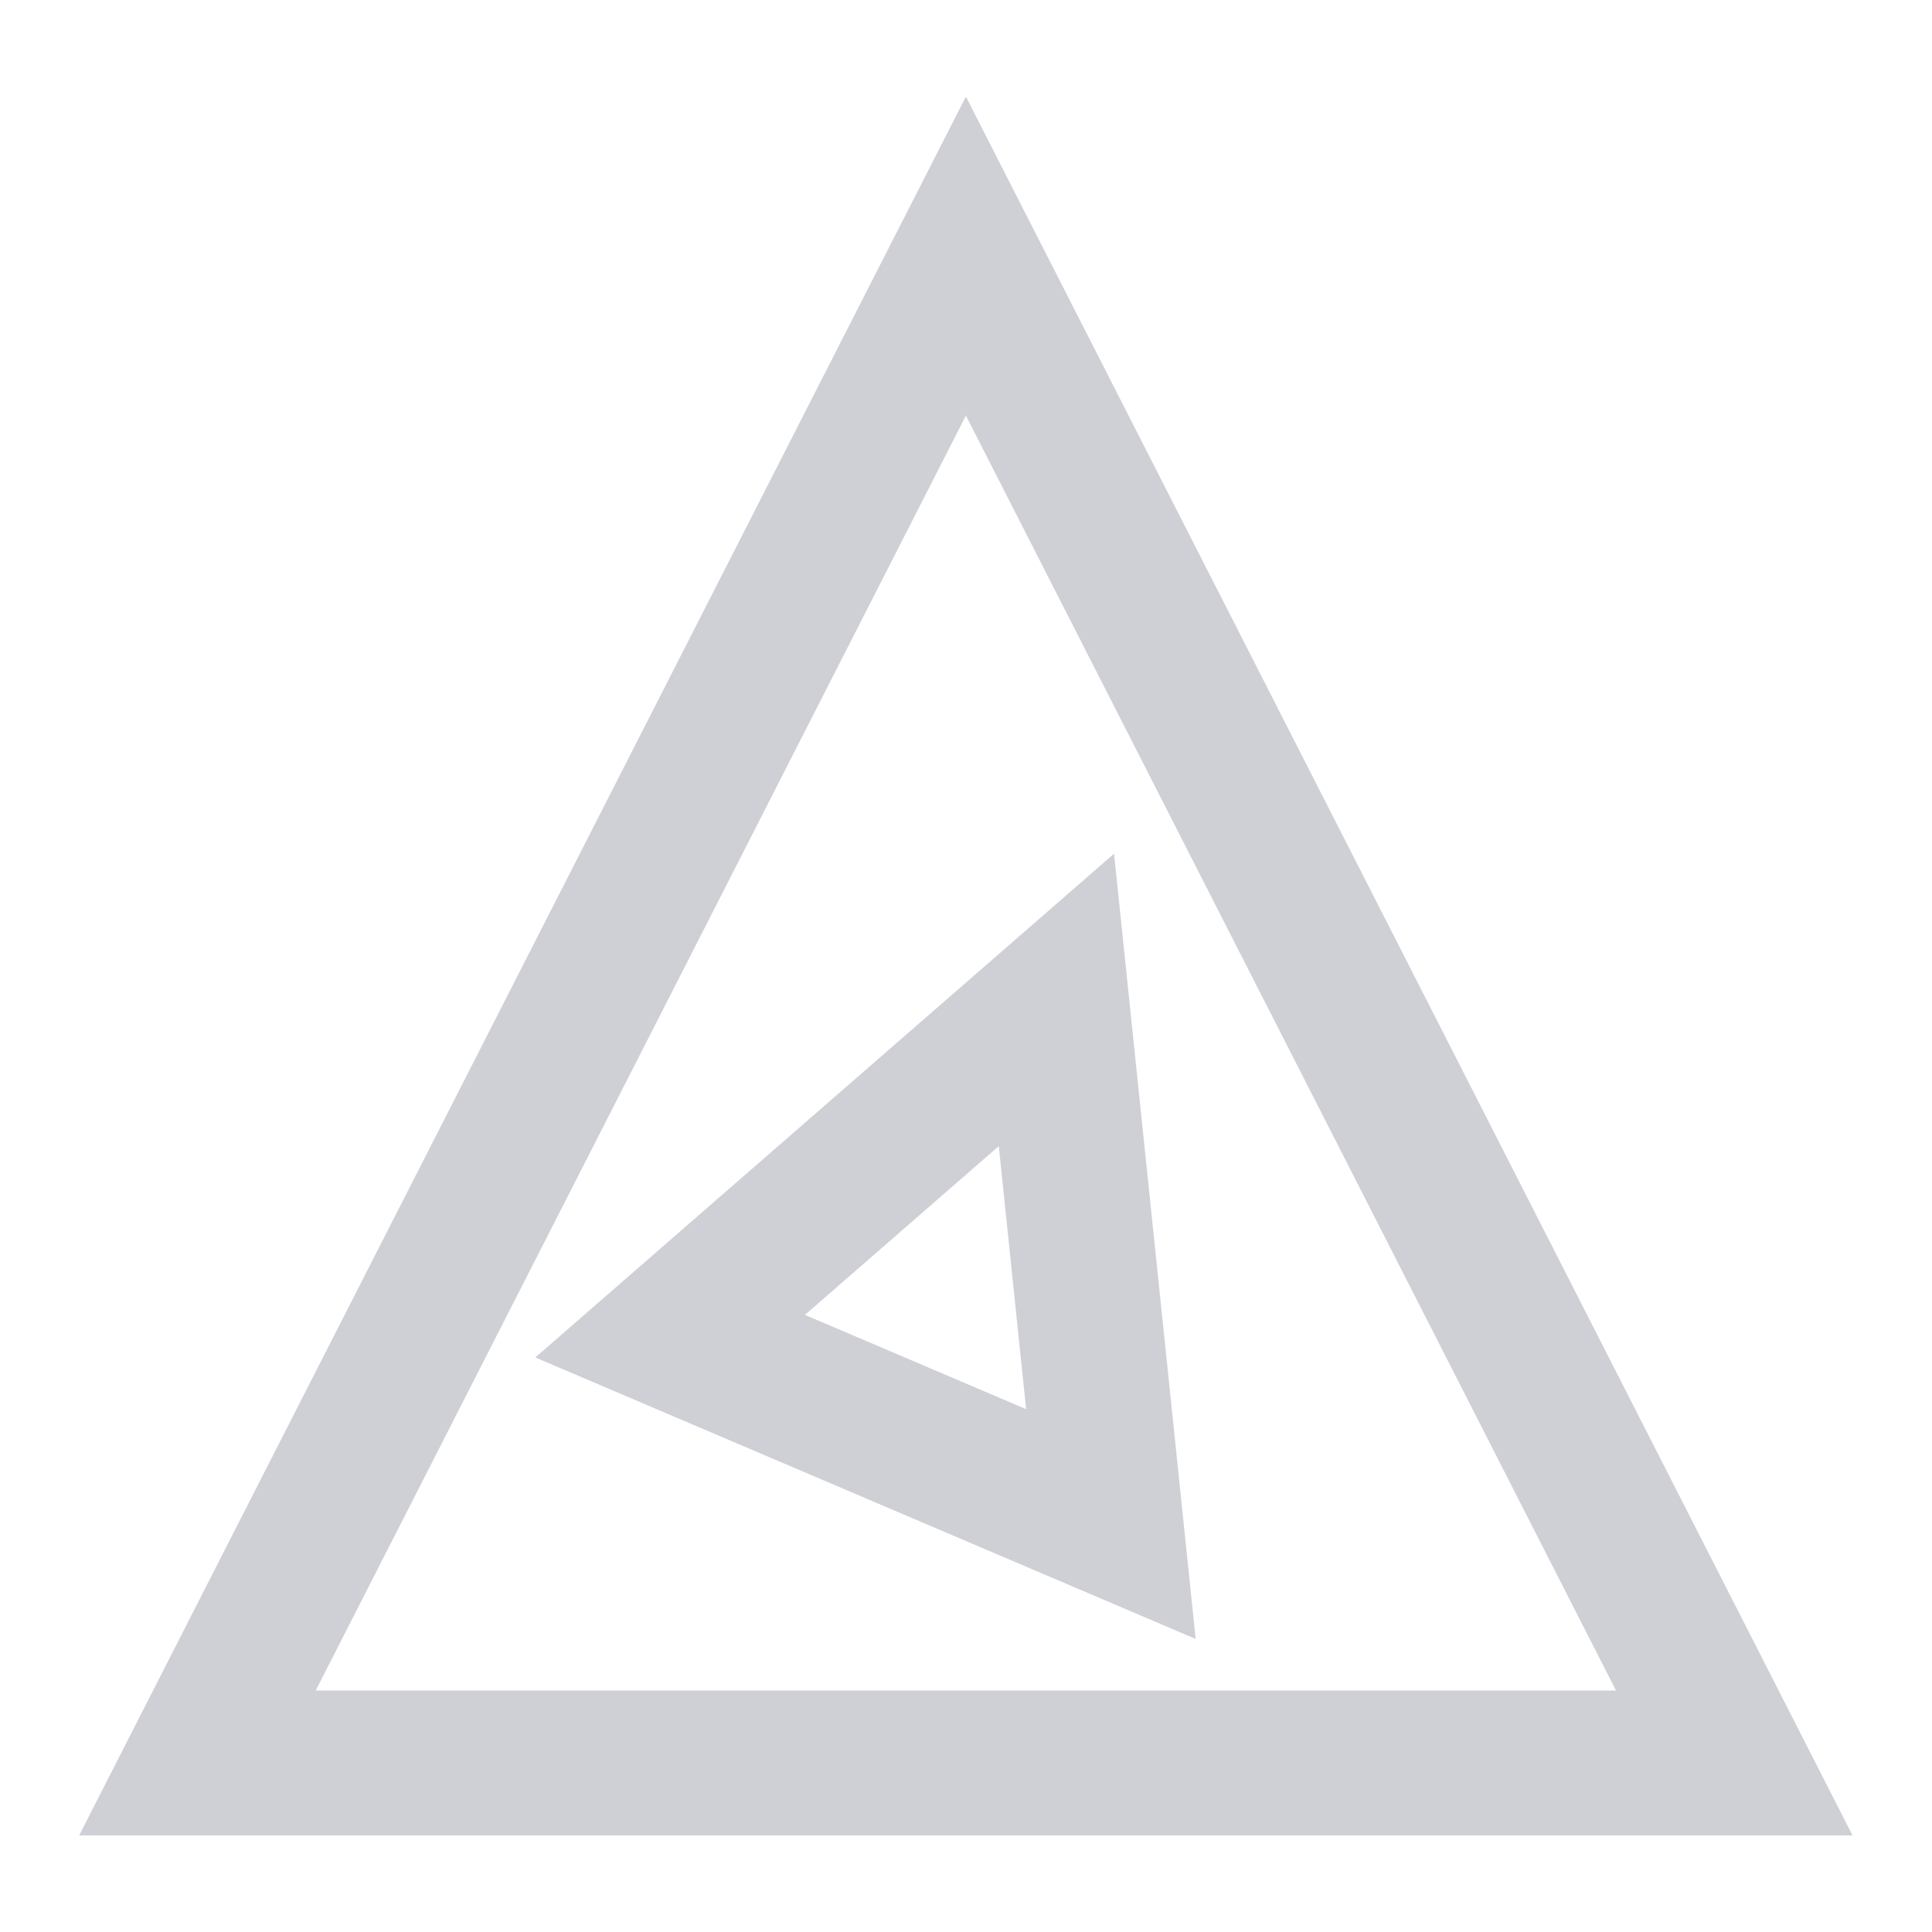 <svg width="20" height="20" viewBox="0 0 20 20" fill="none" xmlns="http://www.w3.org/2000/svg">
<path d="M17.953 18.25L2.044 18.25L9.999 2.651L17.953 18.25Z" stroke="#CED0D6" stroke-width="1.5"/>
<path d="M6.937 13.832L10.936 10.351L11.5 15.777L6.937 13.832Z" stroke="#CED0D6" stroke-width="1.5"/>
</svg>

